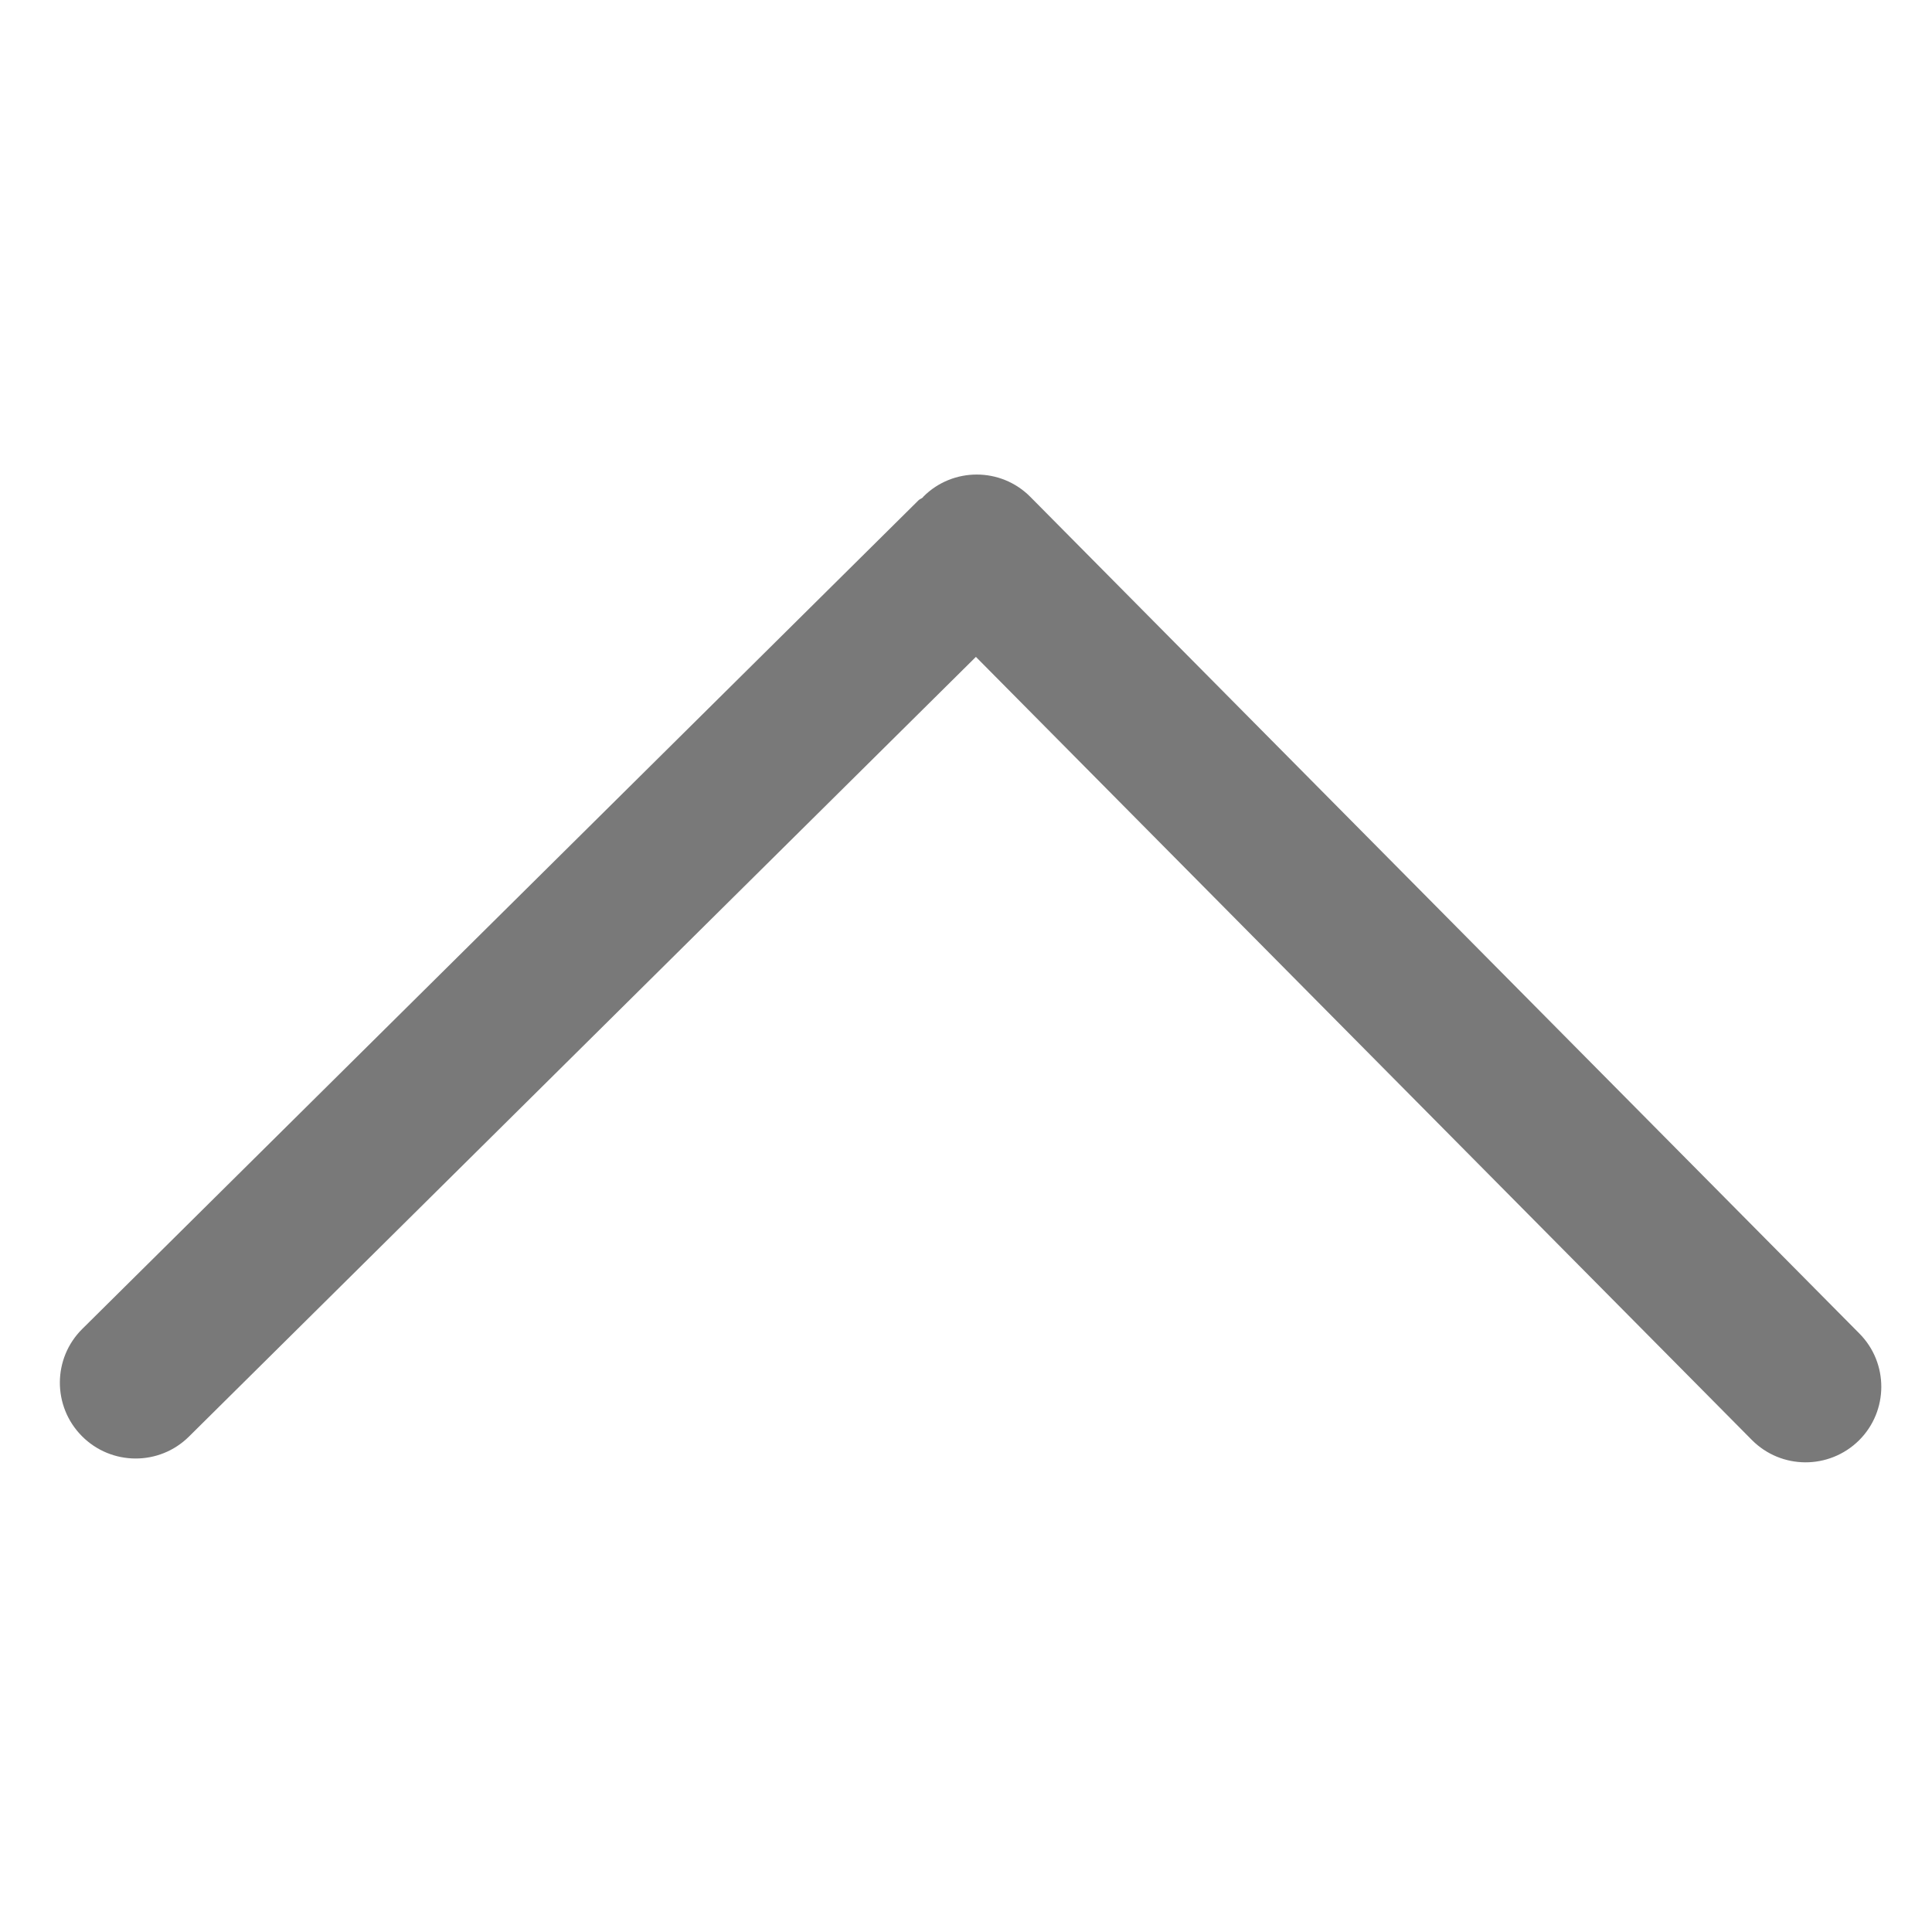 <?xml version="1.0" standalone="no"?><!DOCTYPE svg PUBLIC "-//W3C//DTD SVG 1.1//EN" "http://www.w3.org/Graphics/SVG/1.1/DTD/svg11.dtd"><svg t="1497186788050" class="icon" style="" viewBox="0 0 1024 1024" version="1.1" xmlns="http://www.w3.org/2000/svg" p-id="10080" xmlns:xlink="http://www.w3.org/1999/xlink" width="48" height="48"><defs><style type="text/css"></style></defs><path d="M985.408 706.688 546.176 263.424C538.368 255.488 528 251.52 517.696 251.52c-10.176 0-20.416 3.84-28.224 11.648C489.28 263.296 489.28 263.488 489.088 263.68 488.384 264.32 487.552 264.448 486.848 265.152l-443.264 439.232c-15.744 15.616-15.808 41.024-0.192 56.768 15.616 15.744 41.024 15.872 56.768 0.256L517.248 348.16l411.264 415.04c15.616 15.744 40.96 15.808 56.768 0.256C1001.024 747.84 1001.088 722.368 985.408 706.688z" p-id="10081" fill="#797979"></path></svg>